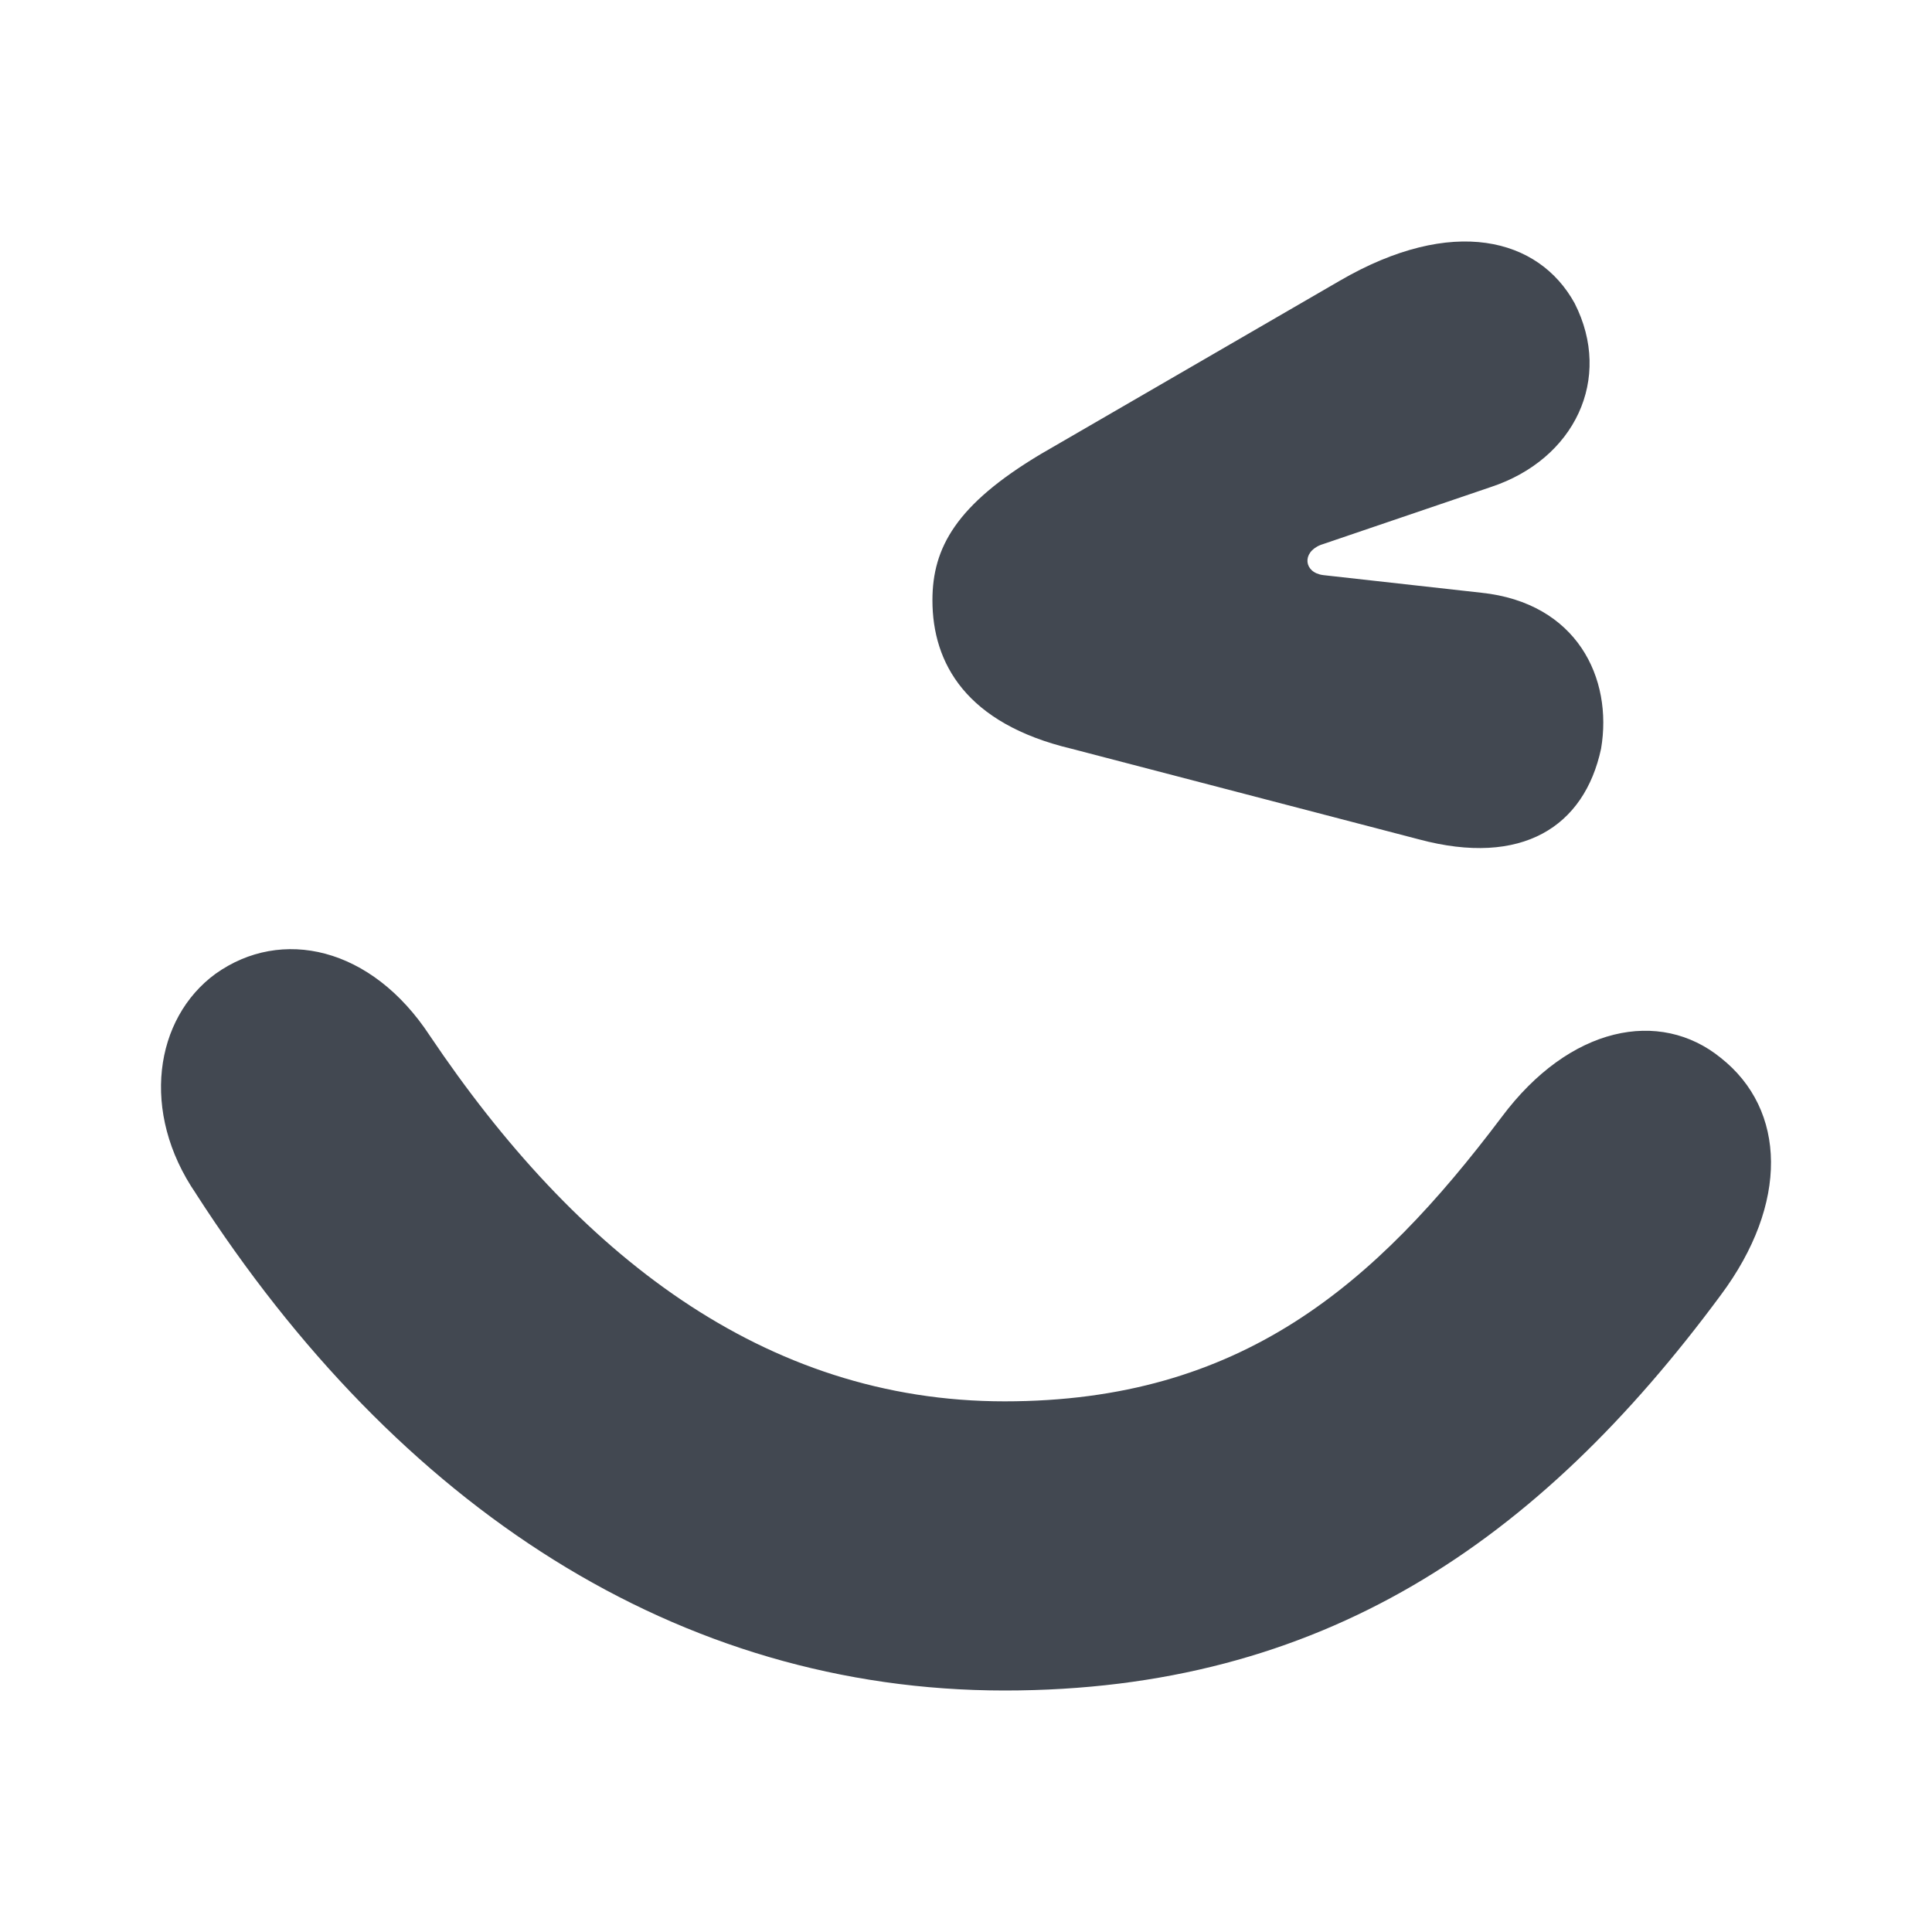 <?xml version="1.0" encoding="UTF-8"?>
<svg width="24px" height="24px" viewBox="0 0 24 24" version="1.1" xmlns="http://www.w3.org/2000/svg" xmlns:xlink="http://www.w3.org/1999/xlink">
    <title>Icon/Fill/Vipps</title>
    <g id="Icon/Fill/Vipps" stroke="none" stroke-width="1" fill="none" fill-rule="evenodd">
        <path d="M18.52,6.05 C19.561,5.706 20.038,4.706 19.561,3.768 C19.115,2.955 18.043,2.674 16.644,3.487 L12.923,5.644 C11.88,6.269 11.583,6.801 11.583,7.457 C11.583,8.238 12,8.989 13.31,9.301 L17.627,10.427 C18.907,10.77 19.681,10.27 19.889,9.301 C20.038,8.426 19.591,7.488 18.4,7.363 L16.436,7.144 C16.197,7.113 16.168,6.863 16.406,6.769 L18.52,6.05 Z M2.435,14.83 C4.946,18.728 8.426,21 12.48,21 C16.414,21 19.107,19.158 21.376,16.088 C22.223,14.952 22.193,13.786 21.376,13.141 C20.62,12.527 19.5,12.742 18.653,13.878 C17.08,15.965 15.415,17.408 12.48,17.408 C9.484,17.408 7.155,15.567 5.339,12.865 C4.614,11.76 3.494,11.514 2.677,12.097 C1.921,12.65 1.739,13.816 2.435,14.829 L2.435,14.83 Z" id="Shape" fill="#424851"></path>
    </g>
</svg>